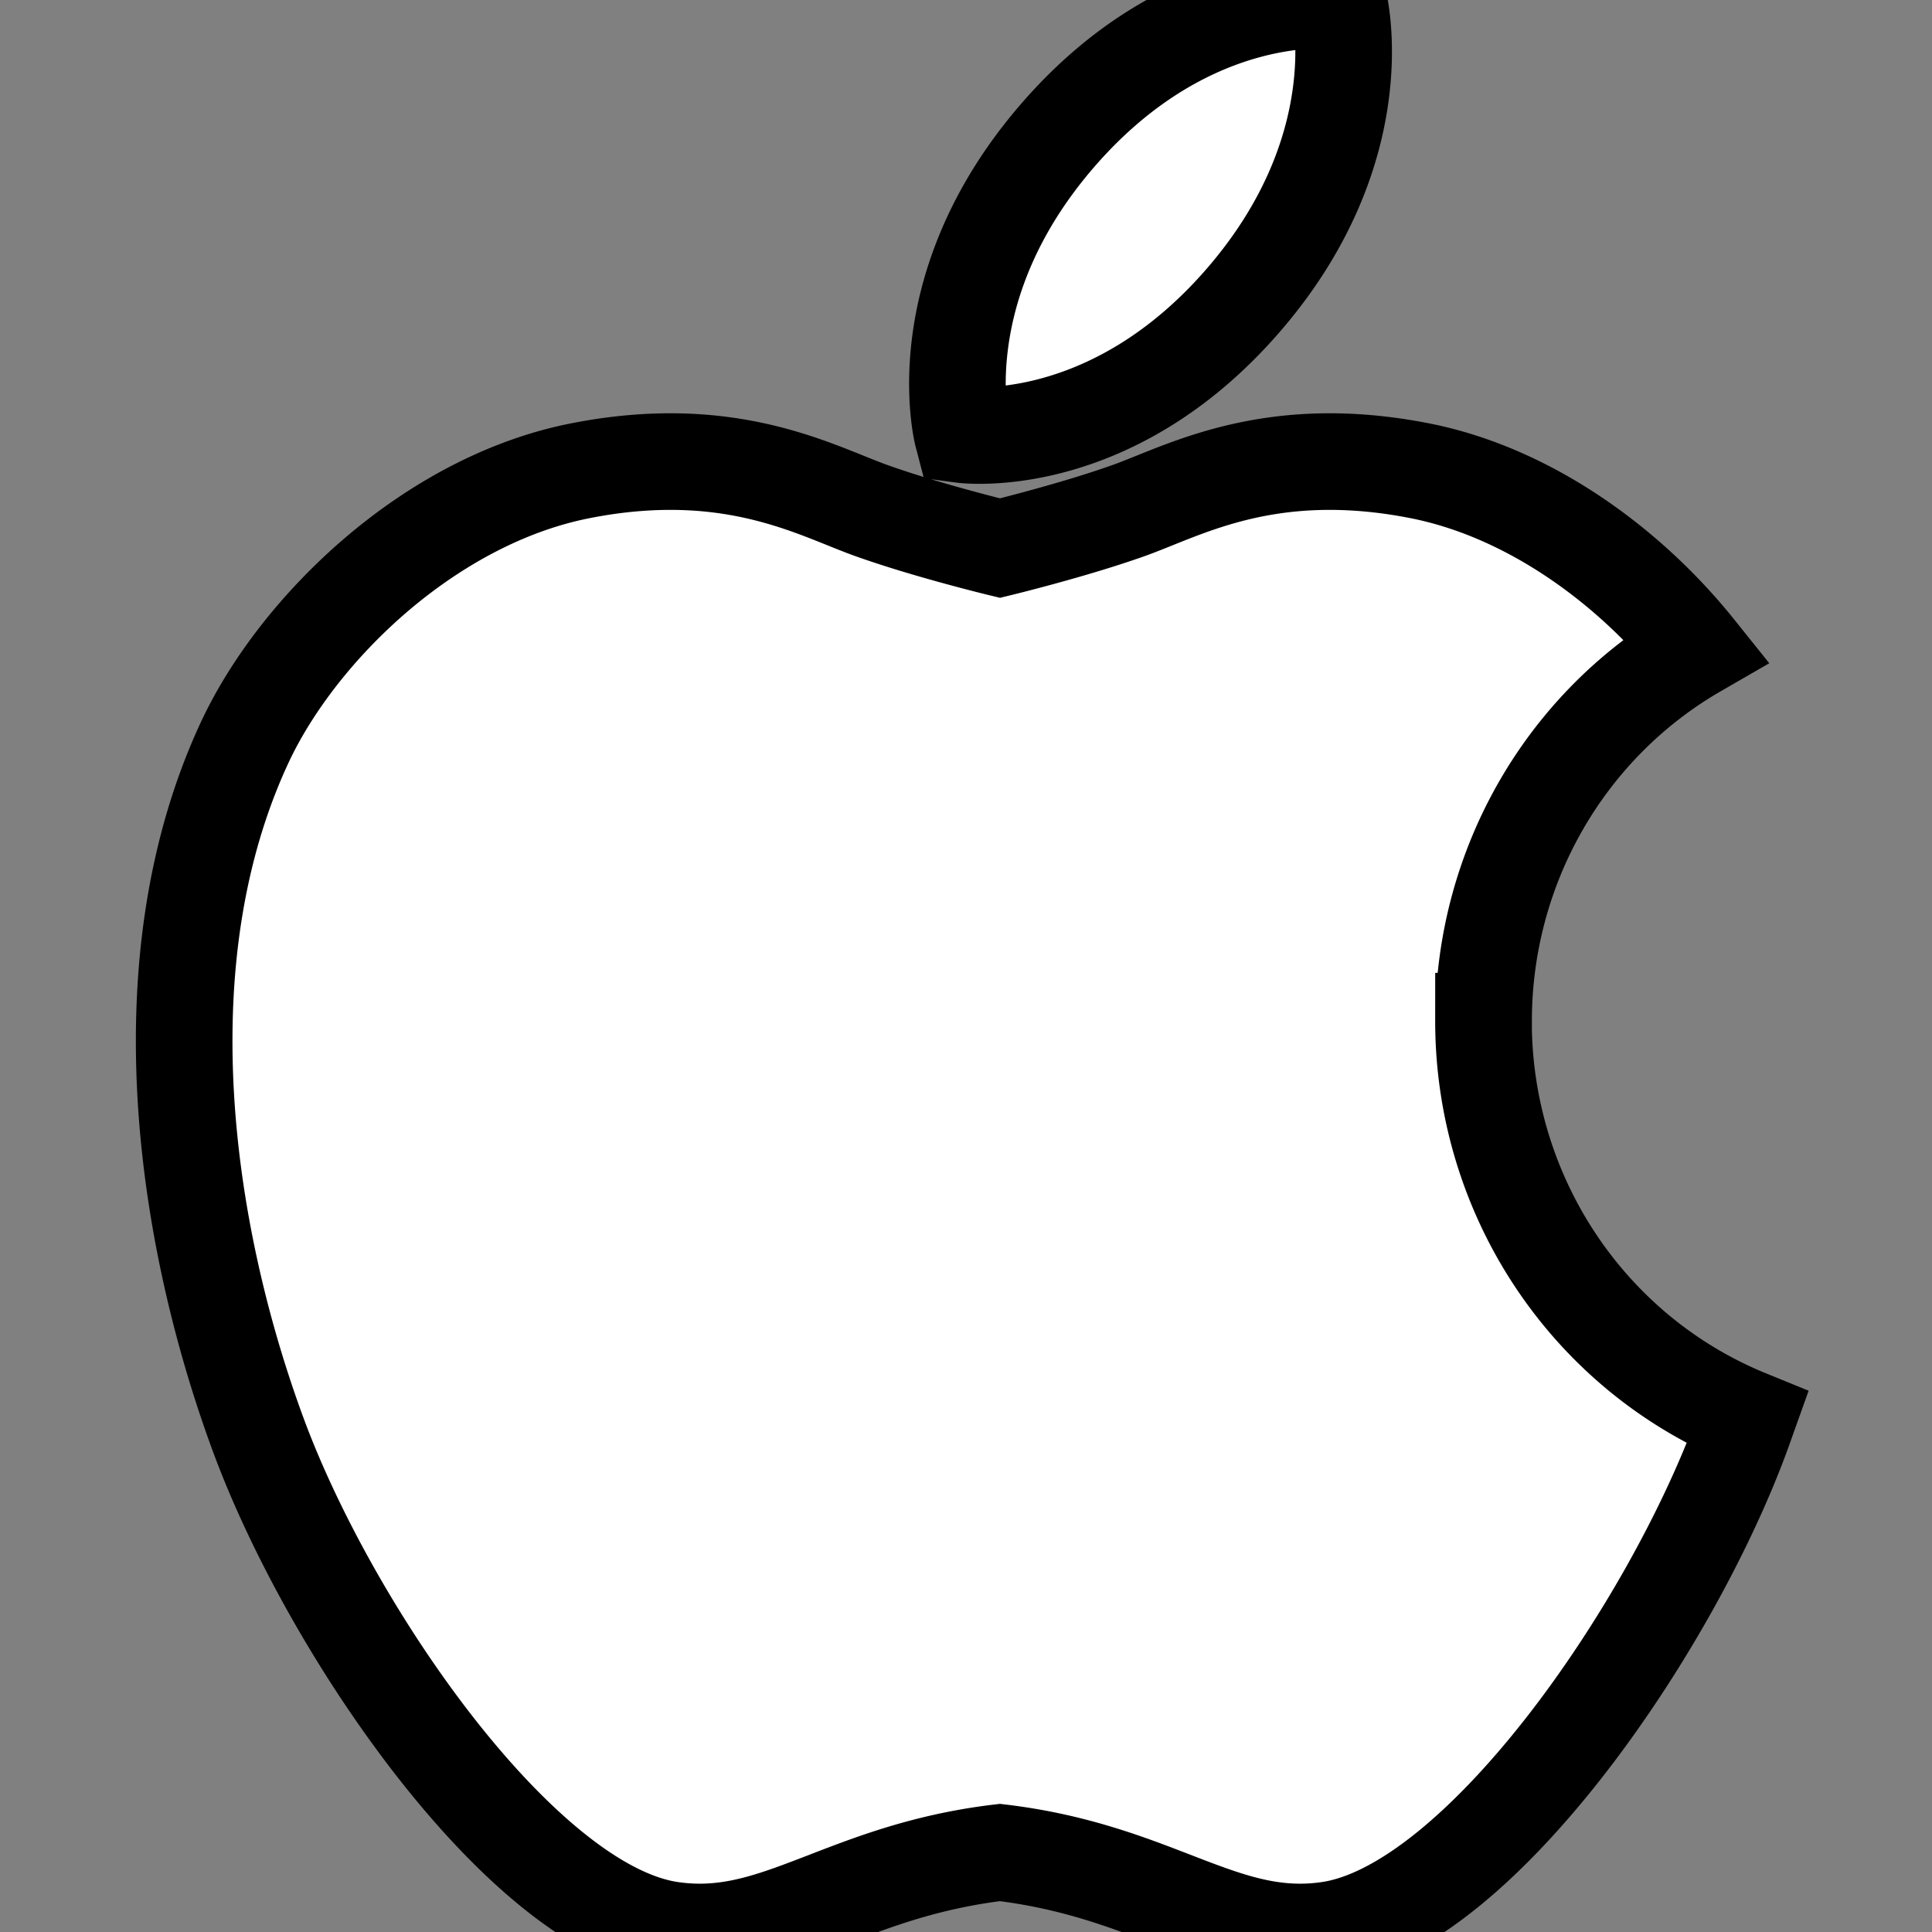 <svg width="20" height="20" xmlns="http://www.w3.org/2000/svg"><rect width="100%" height="100%" fill="#808080" stroke="none"/><path stroke="null" fill="#fff" d="M15.358 10.571a4.357 4.424 0 012.203-3.847c-.687-.857-1.72-1.624-2.86-1.85-1.554-.307-2.44.205-3.014.41s-1.335.39-1.335.39-.761-.184-1.335-.39c-.573-.205-1.46-.717-3.013-.41S3.093 6.498 2.54 7.671c-1.063 2.265-.626 5.113.126 7.162.75 2.05 2.736 4.914 4.275 5.144 1.095.164 1.773-.605 3.41-.8 1.637.195 2.315.964 3.41.8 1.54-.23 3.524-3.094 4.275-5.144l.055-.154a4.359 4.426 0 01-2.734-4.108zM9.963 4.5s1.523.205 2.905-1.389.99-3.102.99-3.102-1.523-.205-2.906 1.389S9.963 4.5 9.963 4.5z"/></svg>